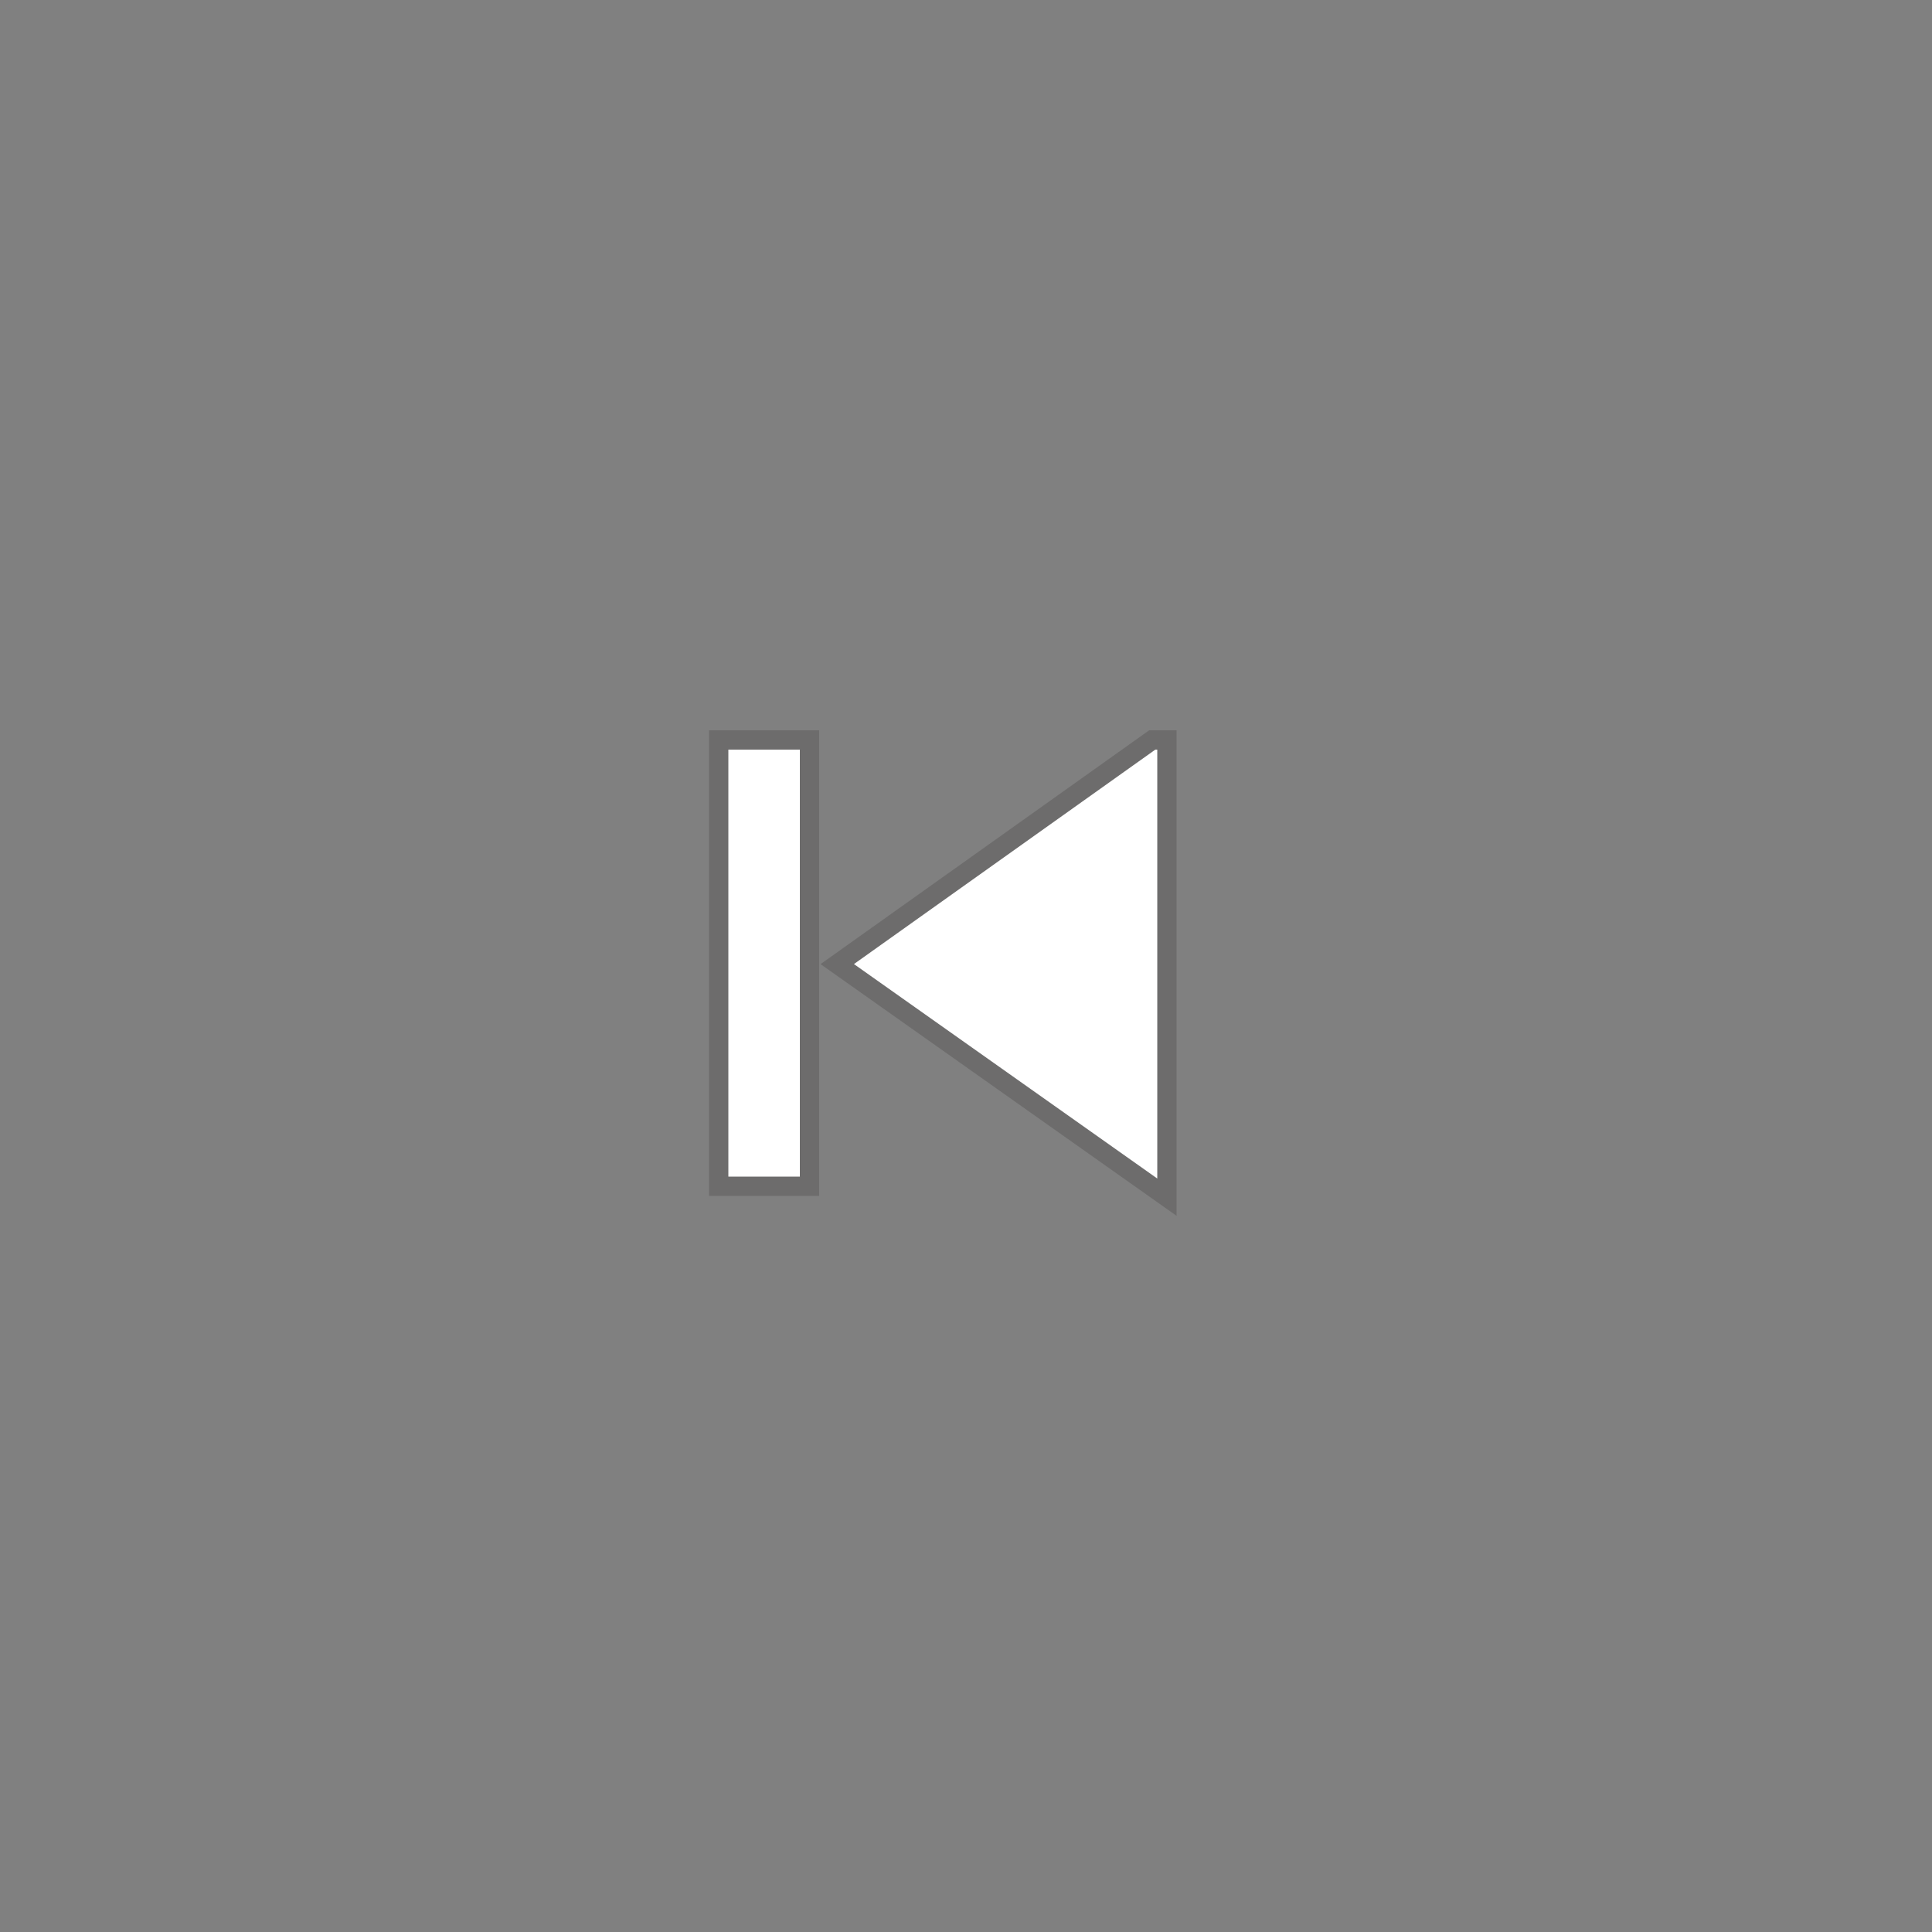 <?xml version="1.0" encoding="utf-8"?>
<!-- Generator: Adobe Illustrator 22.0.1, SVG Export Plug-In . SVG Version: 6.00 Build 0)  -->
<svg version="1.1" id="Layer_1" xmlns="http://www.w3.org/2000/svg" xmlns:xlink="http://www.w3.org/1999/xlink" x="0px" y="0px"
	 viewBox="0 0 100 100" style="enable-background:new 0 0 100 100;" xml:space="preserve">
<rect x="0" y="0" width="100" height="100" fill="#808080" stroke="none"/>
<style type="text/css">
	.st0{opacity:0.2;}
	.st1{fill:none;stroke:#231F20;stroke-width:2;}
	.st2{fill:#FFFFFF;}
</style>
<g>
	<g class="st0">
		<path class="st1" d="M59.8,38.8L44.2,49.9l15.7,11.1V38.8z M41.4,60.9V38.8h-3.7v22.1H41.4z M41.4,60.9"/>
	</g>
	<g>
		<path class="st2" d="M59.8,38.8L44.2,49.9l15.7,11.1V38.8z M41.4,60.9V38.8h-3.7v22.1H41.4z M41.4,60.9"/>
	</g>
</g>
</svg>
